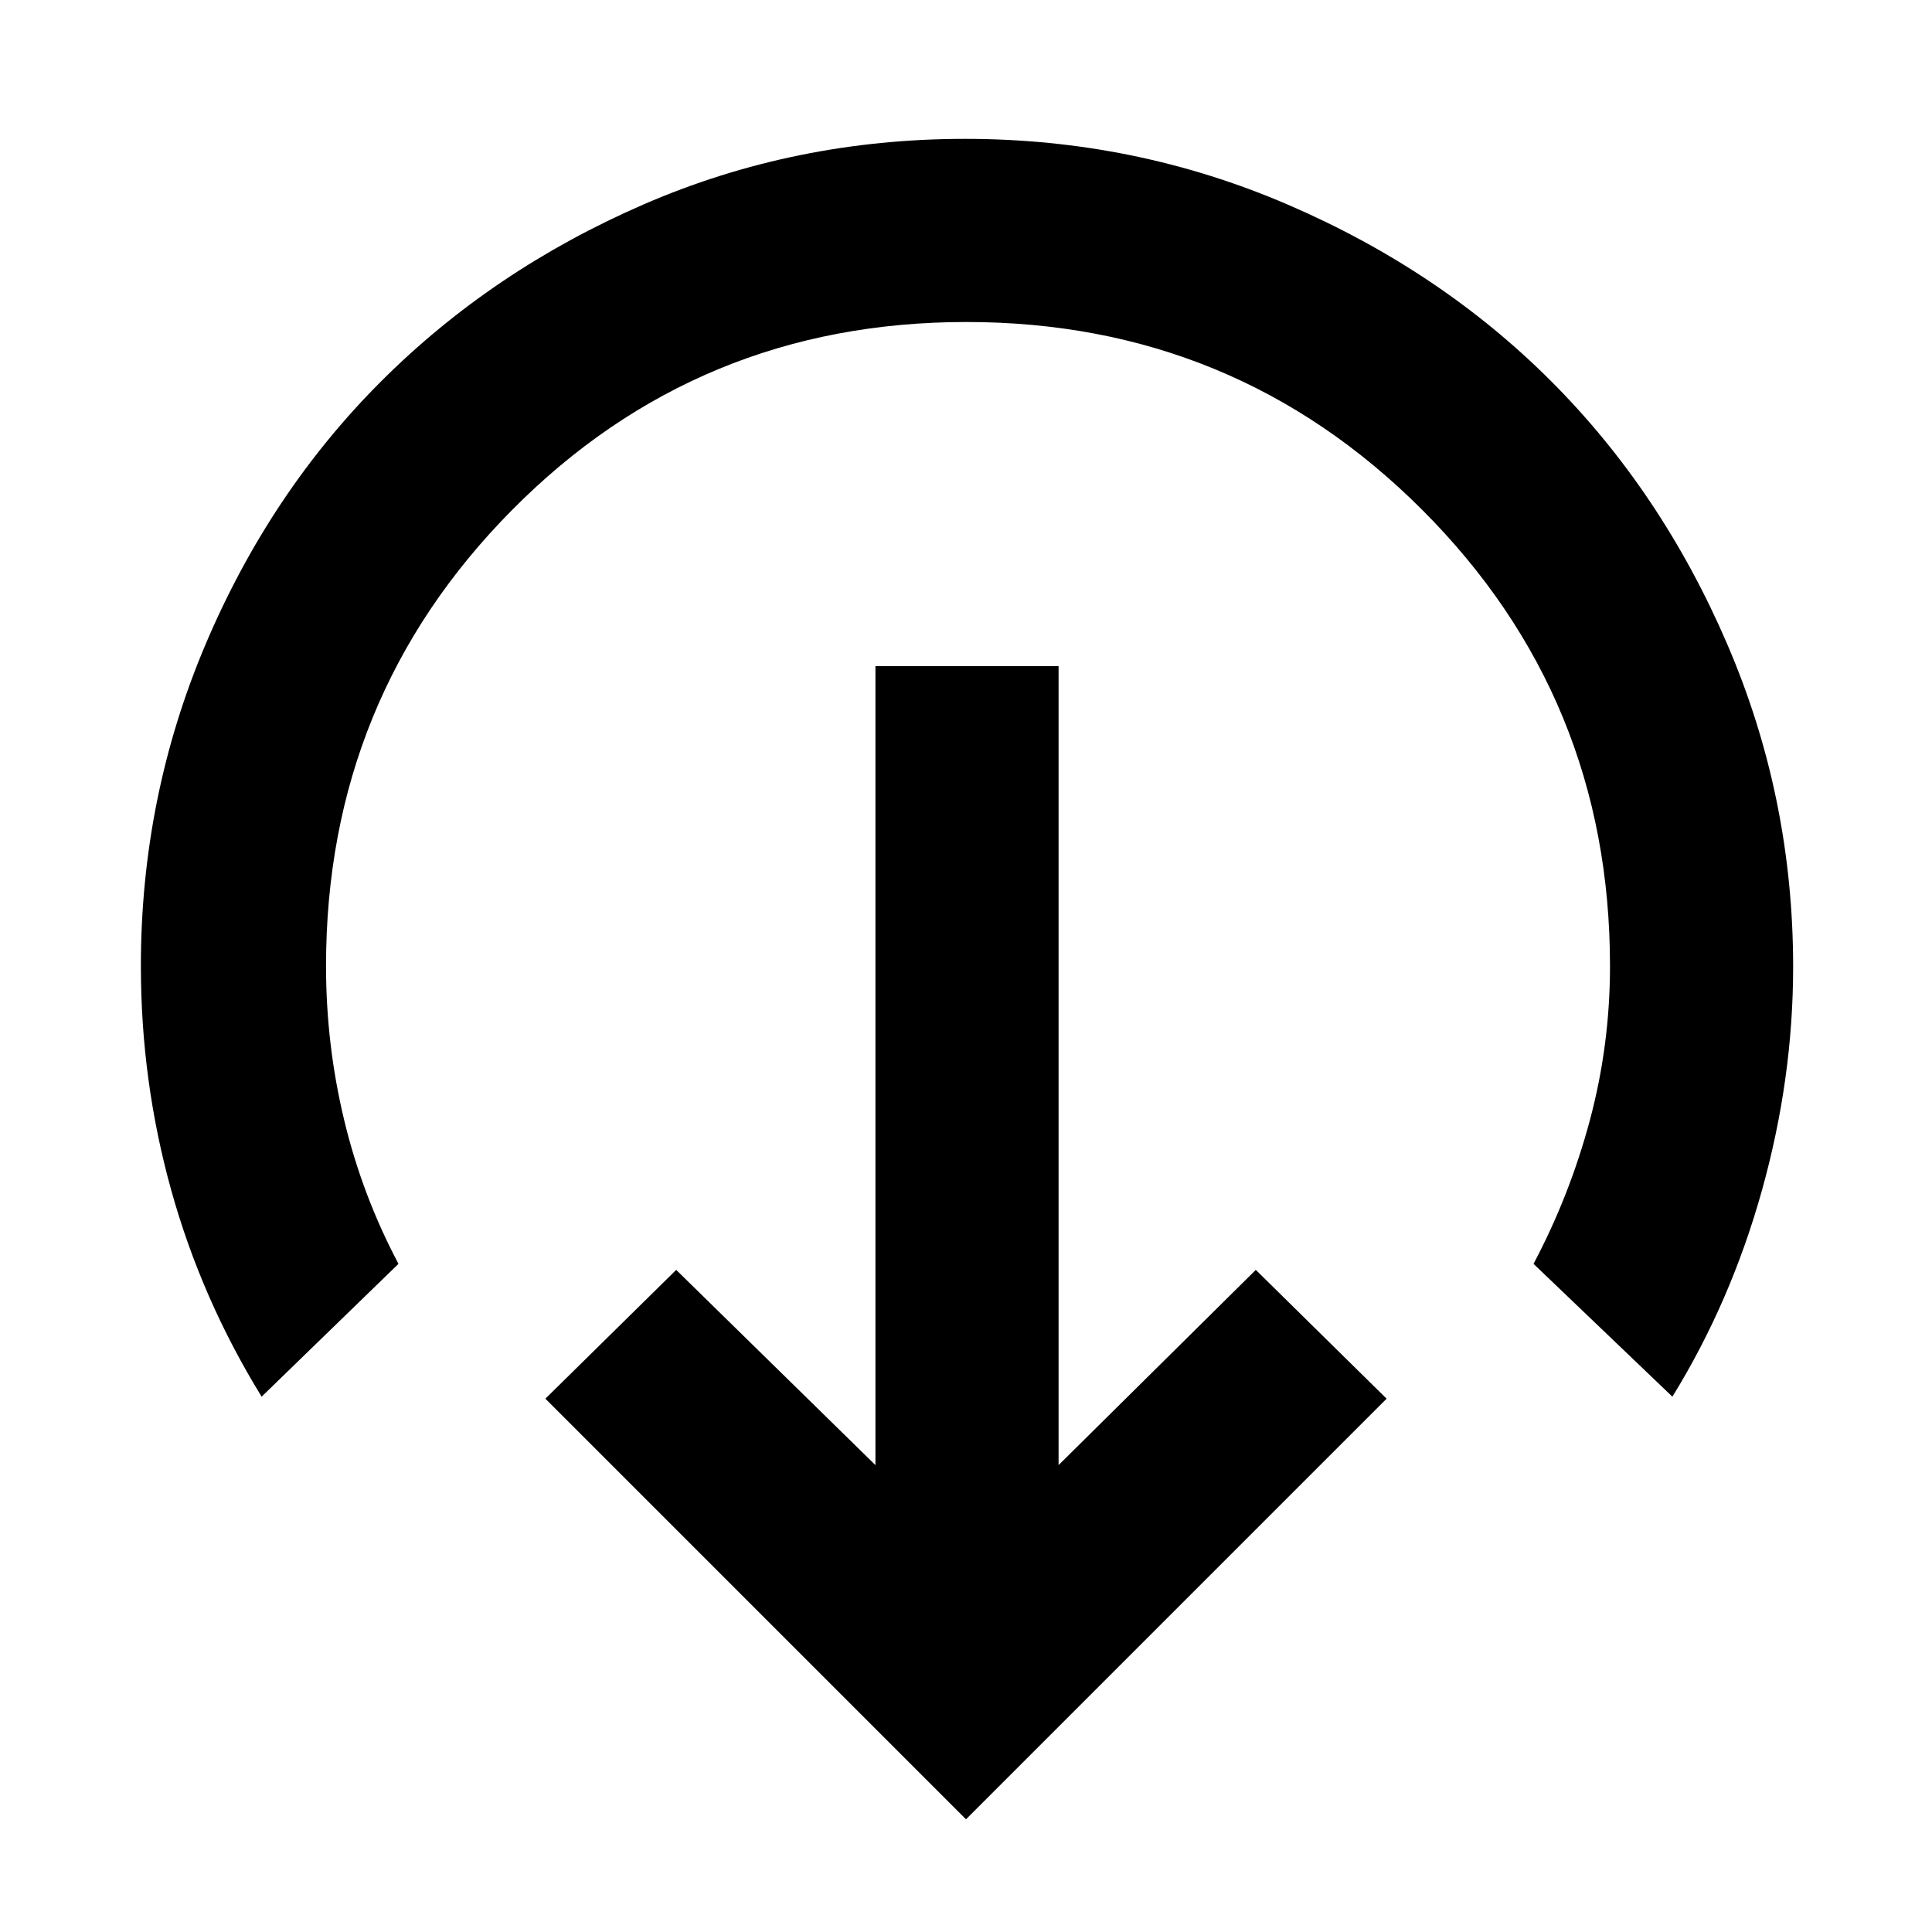 <svg xmlns="http://www.w3.org/2000/svg" height="48" viewBox="0 -960 960 960" width="48"><path d="M480-56 271-265l65-64 99 97v-397h91v397l98-97 65 64L480-56ZM130-266q-29.94-48.67-44.97-102.78Q70-422.89 70-480q0-83.97 32.09-159.71 32.1-75.73 87.47-130.99 55.37-55.25 130.37-87.78Q394.92-891 479.6-891q84.37 0 160.19 32.63 75.81 32.62 130.88 87.7 55.08 55.07 87.7 131.01Q891-563.71 891-479.59q0 55.55-15.5 111.07Q860-313 831-266l-69-66q18-34 28-71.38 10-37.37 10-76.62 0-133.28-93.3-226.64Q613.4-800 480.2-800t-225.7 93.36Q162-613.28 162-480q0 39 9 76.5t27 71.5l-68 66Z"/></svg>